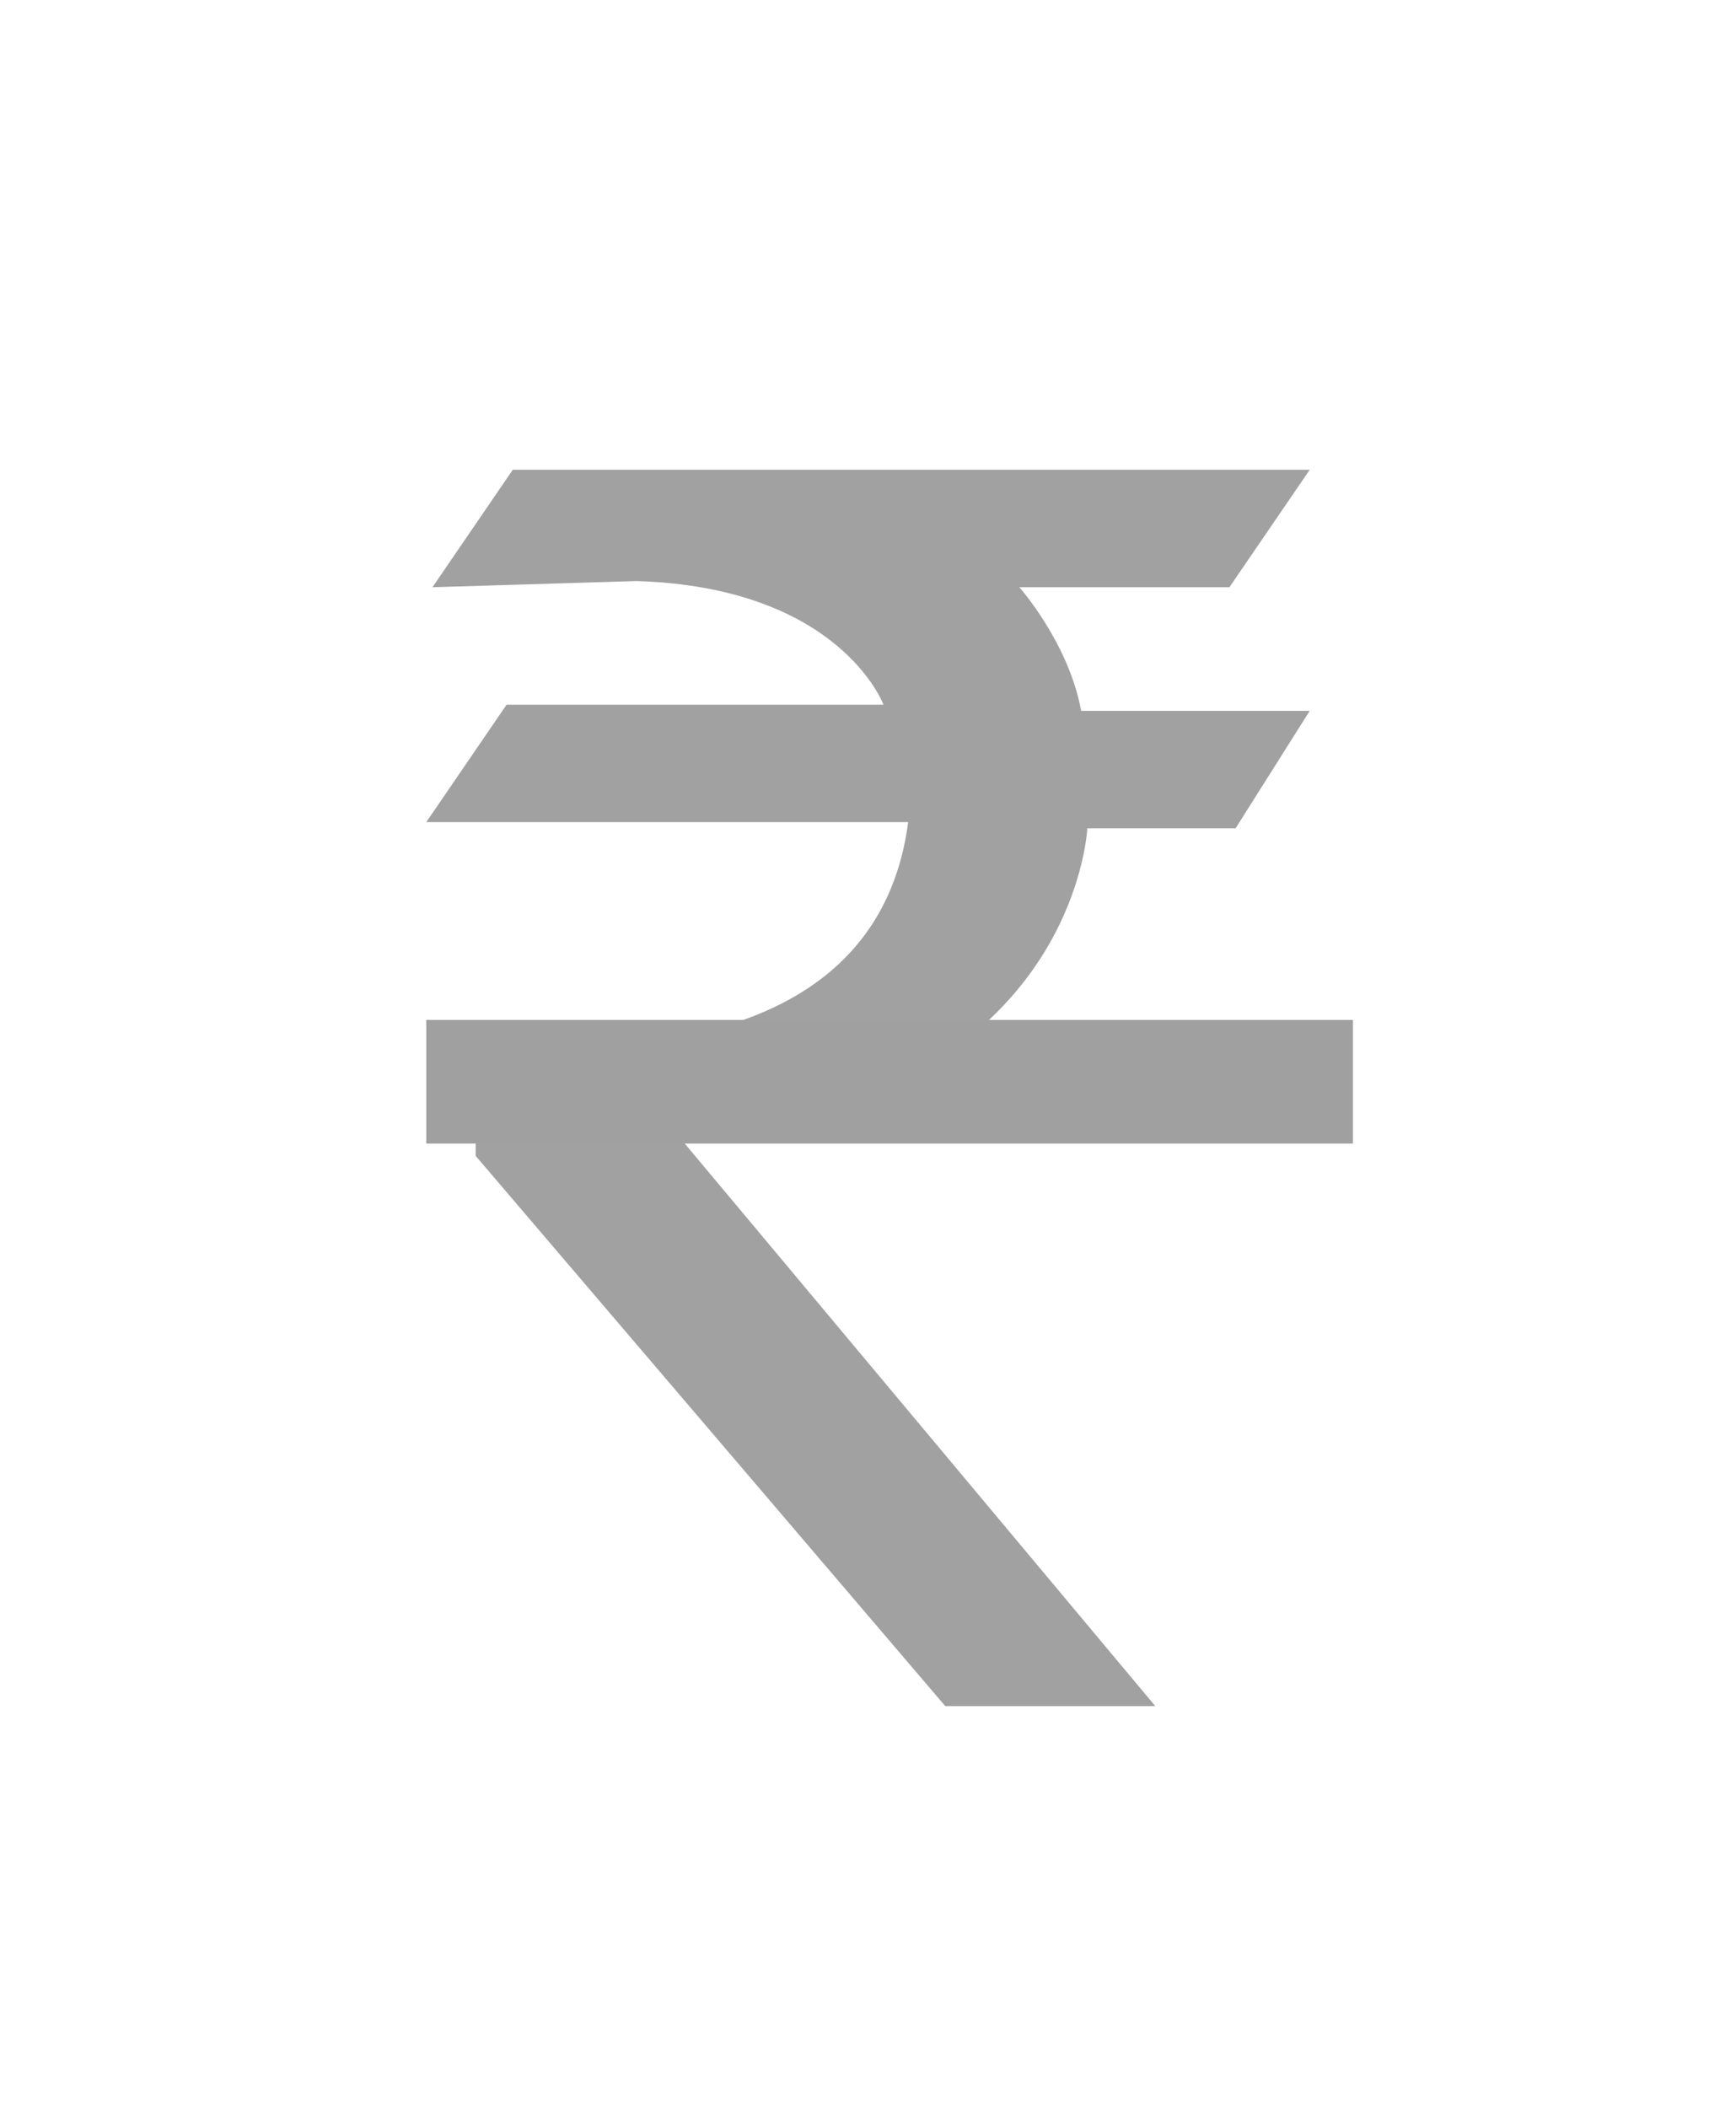 <?xml version="1.0" encoding="utf-8"?><svg version="1.0" id="Layer_1" xmlns="http://www.w3.org/2000/svg" xmlns:xlink="http://www.w3.org/1999/xlink" x="0px" y="0px" viewBox="0 0 28.1 34.1" style="enable-background:new 0 0 28.1 34.1;" xml:space="preserve"><style type="text/css">.st0{fill:#A1A1A1;}.st1{fill:#A0A0A0;}</style><path class="st0" d="M8.3,7.6h12.9l-1.3,1.9h-3.4c0,0,0.8,0.9,1,2h3.7L20,13.4h-2.4c0,0-0.2,4.5-6.6,5l7.7,9.2h-3.4l-7.6-8.9v-1.9c0,0,6.4,1.1,7-3.5H6.9l1.3-1.9h6.1c0,0-0.7-1.9-4-2L7,9.5L8.3,7.6z"/><rect x="6.9" y="16.5" class="st1" width="15" height="2"/></svg>